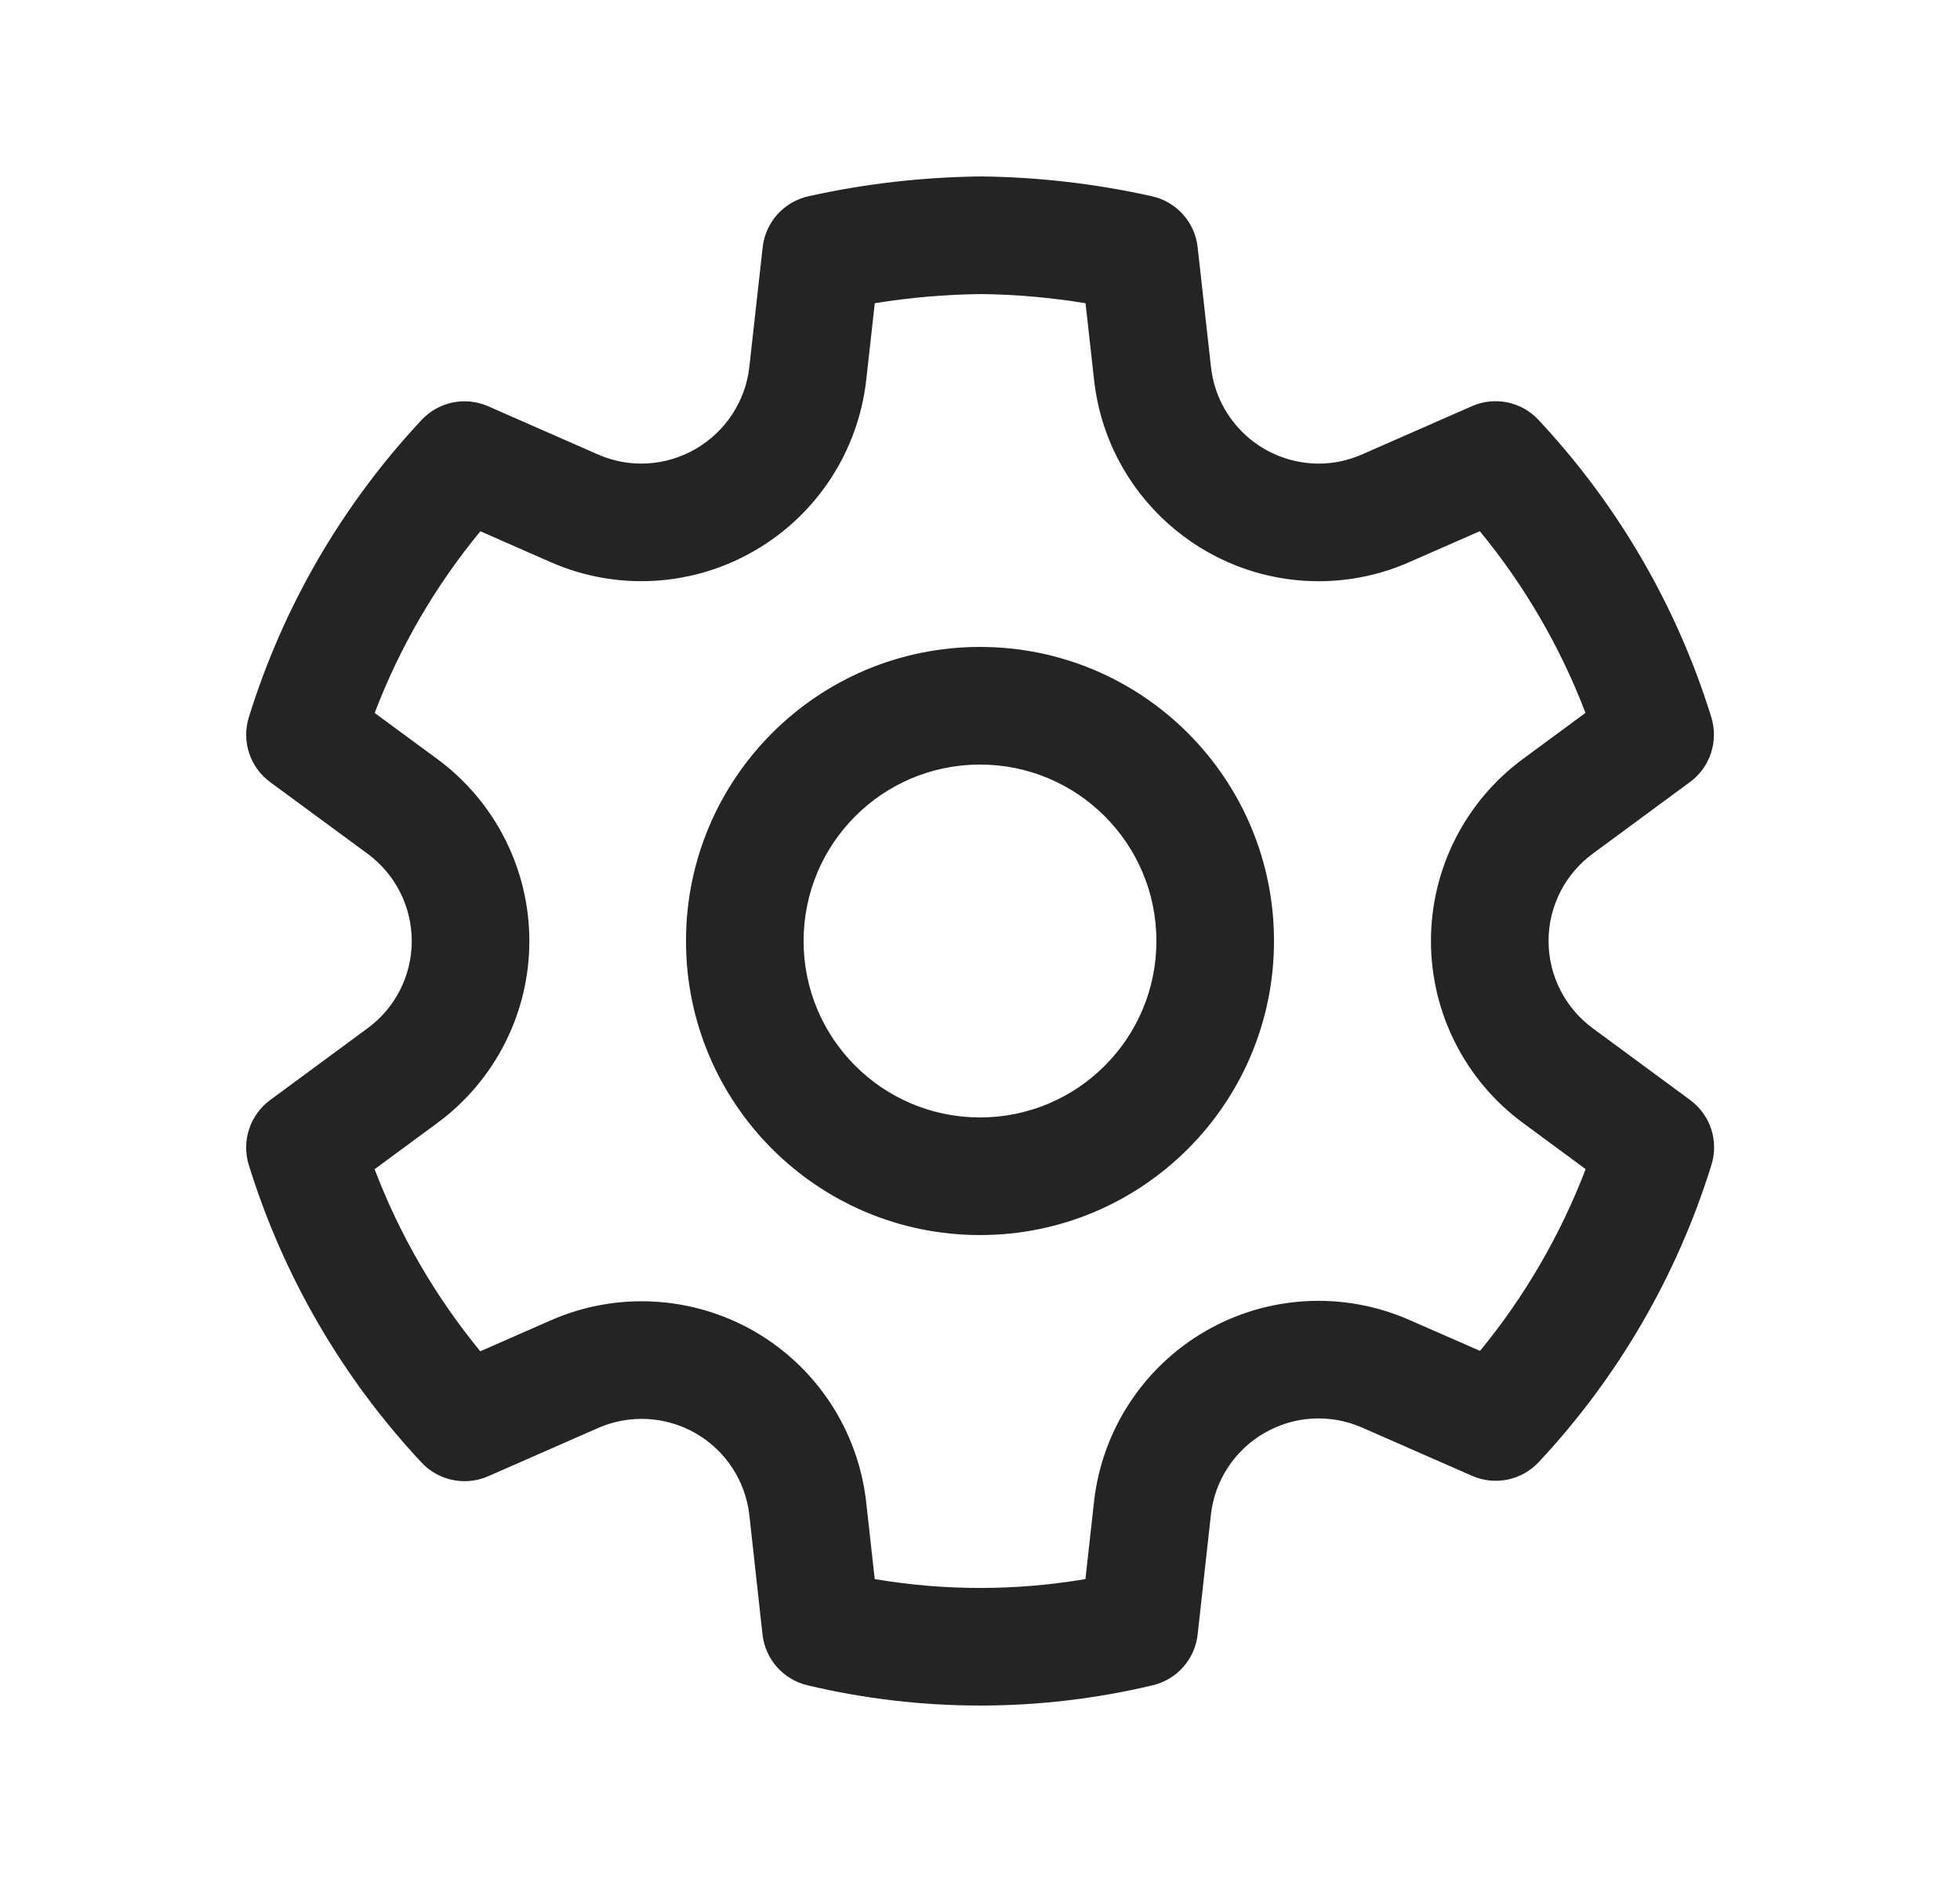 <svg width="25" height="24" viewBox="0 0 25 24" fill="none" xmlns="http://www.w3.org/2000/svg">
<path d="M12.512 2.25C13.246 2.258 13.977 2.343 14.694 2.503C15.007 2.573 15.241 2.834 15.276 3.152L15.446 4.679C15.523 5.38 16.115 5.911 16.821 5.912C17.011 5.912 17.198 5.872 17.373 5.795L18.774 5.18C19.065 5.052 19.406 5.121 19.623 5.354C20.635 6.435 21.389 7.731 21.828 9.146C21.922 9.451 21.814 9.782 21.557 9.972L20.315 10.887C19.961 11.147 19.752 11.56 19.752 11.999C19.752 12.439 19.961 12.852 20.316 13.113L21.558 14.028C21.816 14.218 21.925 14.549 21.83 14.854C21.391 16.268 20.638 17.565 19.626 18.646C19.409 18.878 19.069 18.948 18.778 18.821L17.371 18.204C16.969 18.028 16.507 18.054 16.127 18.274C15.747 18.494 15.493 18.881 15.445 19.318L15.276 20.844C15.241 21.159 15.012 21.418 14.704 21.491C13.256 21.836 11.747 21.836 10.298 21.491C9.99 21.418 9.761 21.159 9.726 20.844L9.558 19.32C9.508 18.884 9.255 18.498 8.875 18.279C8.495 18.06 8.033 18.034 7.632 18.209L6.226 18.826C5.934 18.953 5.594 18.883 5.377 18.651C4.365 17.569 3.611 16.27 3.173 14.855C3.079 14.55 3.188 14.219 3.445 14.029L4.688 13.113C5.043 12.853 5.252 12.44 5.252 12.001C5.252 11.561 5.043 11.148 4.688 10.887L3.445 9.973C3.188 9.783 3.079 9.452 3.174 9.147C3.612 7.732 4.366 6.436 5.378 5.355C5.596 5.122 5.936 5.053 6.227 5.181L7.628 5.796C8.031 5.973 8.494 5.946 8.876 5.723C9.256 5.502 9.51 5.114 9.558 4.678L9.728 3.152C9.764 2.833 9.998 2.573 10.311 2.503C11.028 2.343 11.76 2.259 12.512 2.25ZM12.513 3.75C12.059 3.755 11.606 3.794 11.158 3.867L11.049 4.844C10.947 5.754 10.42 6.561 9.631 7.019C8.836 7.483 7.868 7.539 7.025 7.169L6.127 6.775C5.555 7.469 5.099 8.251 4.779 9.092L5.577 9.679C6.315 10.222 6.752 11.084 6.752 12.001C6.752 12.917 6.315 13.779 5.577 14.322L4.778 14.91C5.099 15.752 5.554 16.536 6.126 17.232L7.031 16.835C7.869 16.469 8.831 16.523 9.624 16.979C10.416 17.436 10.945 18.242 11.048 19.153L11.157 20.137C12.047 20.288 12.956 20.288 13.845 20.137L13.954 19.153C14.055 18.242 14.583 17.434 15.376 16.975C16.169 16.517 17.133 16.463 17.973 16.831L18.878 17.227C19.449 16.532 19.904 15.749 20.225 14.909L19.427 14.321C18.688 13.778 18.252 12.916 18.252 11.999C18.252 11.083 18.688 10.221 19.426 9.678L20.223 9.091C19.902 8.251 19.447 7.468 18.875 6.774L17.979 7.167C17.613 7.329 17.218 7.412 16.819 7.412C15.349 7.41 14.116 6.304 13.955 4.844L13.846 3.867C13.401 3.794 12.953 3.755 12.513 3.75ZM12.5 8.25C14.571 8.25 16.25 9.929 16.25 12C16.25 14.071 14.571 15.75 12.5 15.75C10.429 15.75 8.75 14.071 8.75 12C8.75 9.929 10.429 8.25 12.5 8.25ZM12.5 9.75C11.257 9.75 10.25 10.757 10.25 12C10.25 13.243 11.257 14.25 12.5 14.25C13.743 14.25 14.75 13.243 14.75 12C14.75 10.757 13.743 9.75 12.5 9.75Z" fill="#242424"/>
</svg>
